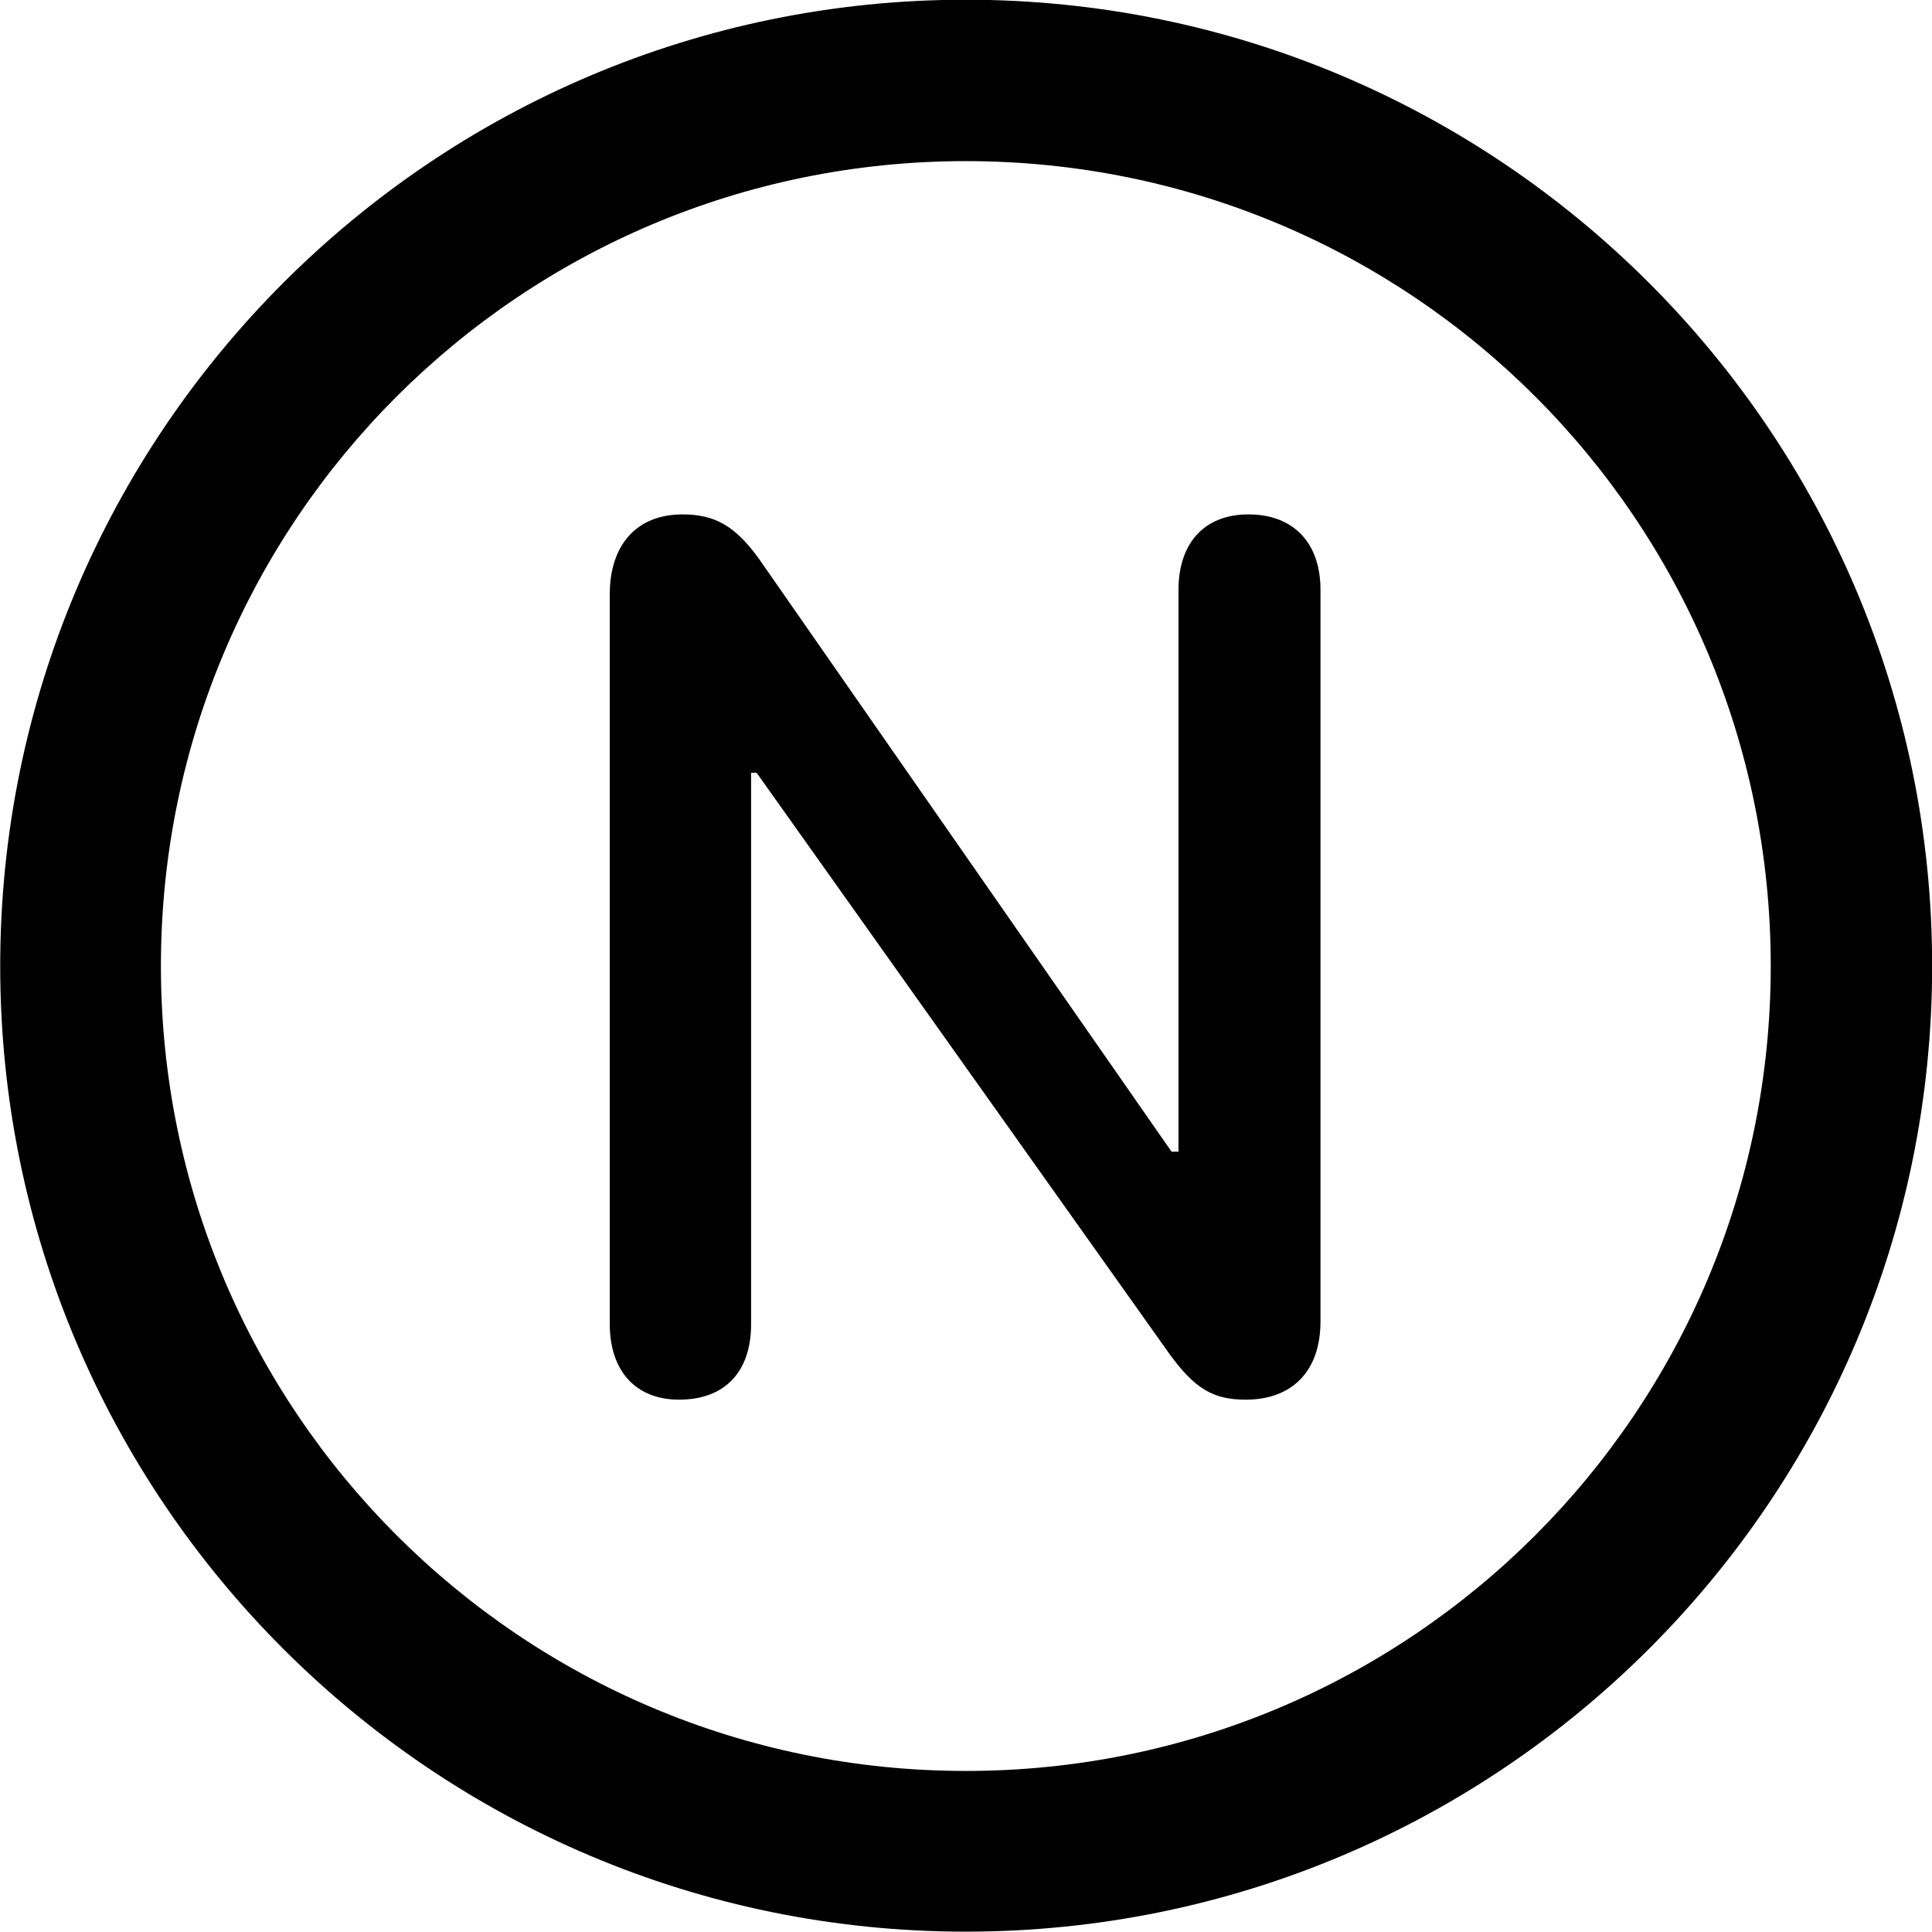
<svg
    viewBox="0 0 27.891 27.891"
    xmlns="http://www.w3.org/2000/svg"
>
    <path
        fill="inherit"
        d="M13.943 27.886C21.643 27.886 27.893 21.646 27.893 13.946C27.893 6.246 21.643 -0.004 13.943 -0.004C6.253 -0.004 0.003 6.246 0.003 13.946C0.003 21.646 6.253 27.886 13.943 27.886ZM13.943 25.566C7.523 25.566 2.323 20.366 2.323 13.946C2.323 7.516 7.523 2.326 13.943 2.326C20.373 2.326 25.563 7.516 25.563 13.946C25.563 20.366 20.373 25.566 13.943 25.566ZM9.803 20.206C10.463 20.206 10.843 19.806 10.843 19.116V11.156H10.923L16.883 19.546C17.253 20.056 17.523 20.206 17.983 20.206C18.653 20.206 19.063 19.796 19.063 19.076V8.516C19.063 7.836 18.673 7.426 18.023 7.426C17.373 7.426 17.013 7.856 17.013 8.516V16.626H16.913L10.963 8.076C10.613 7.586 10.313 7.426 9.853 7.426C9.183 7.426 8.803 7.876 8.803 8.576V19.116C8.803 19.786 9.173 20.206 9.803 20.206Z"
        fillRule="evenodd"
        clipRule="evenodd"
    />
</svg>
        